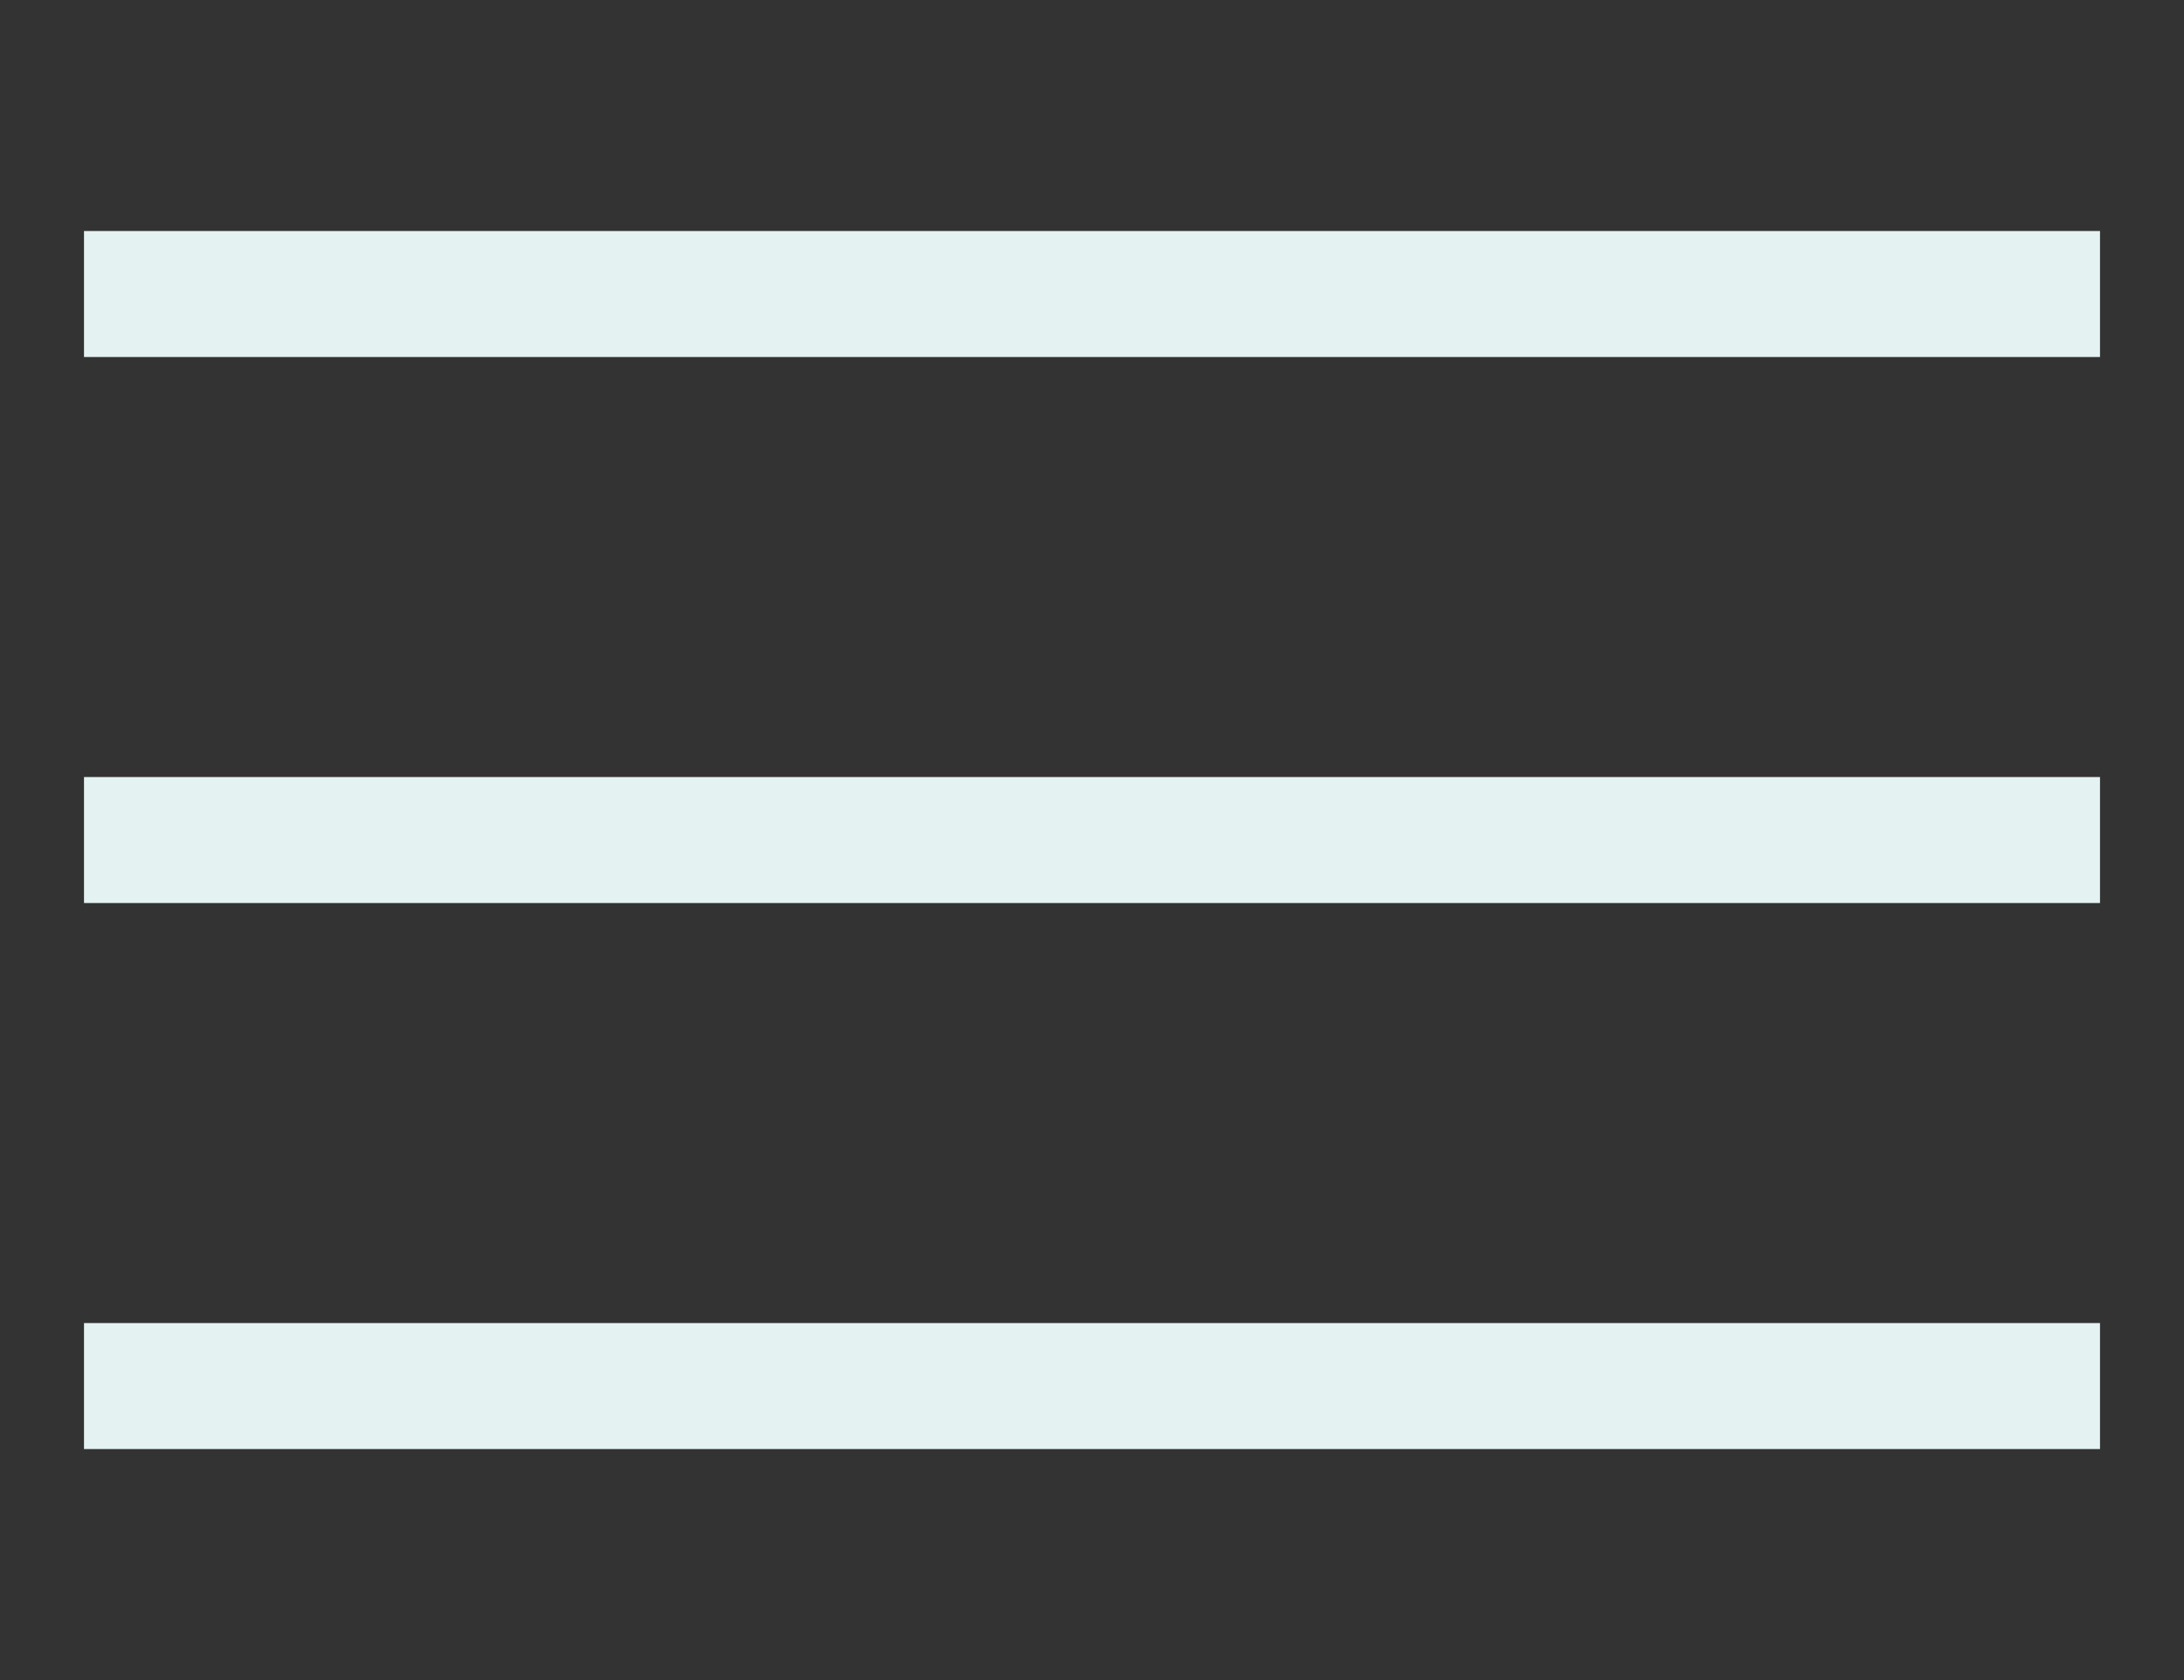 <svg width="52" height="40" viewBox="0 0 52 40" fill="none" xmlns="http://www.w3.org/2000/svg">
<rect x="0" y="0" width="52" height="40" fill="#333333" stroke="none"/>
<line x1="2" y1="7" x2="50" y2="7" stroke="#E4F2F2" stroke-width="3"/>
<line x1="2" y1="20" x2="50" y2="20" stroke="#E4F2F2" stroke-width="3"/>
<line x1="2" y1="33" x2="50" y2="33" stroke="#E4F2F2" stroke-width="3"/>
</svg>
